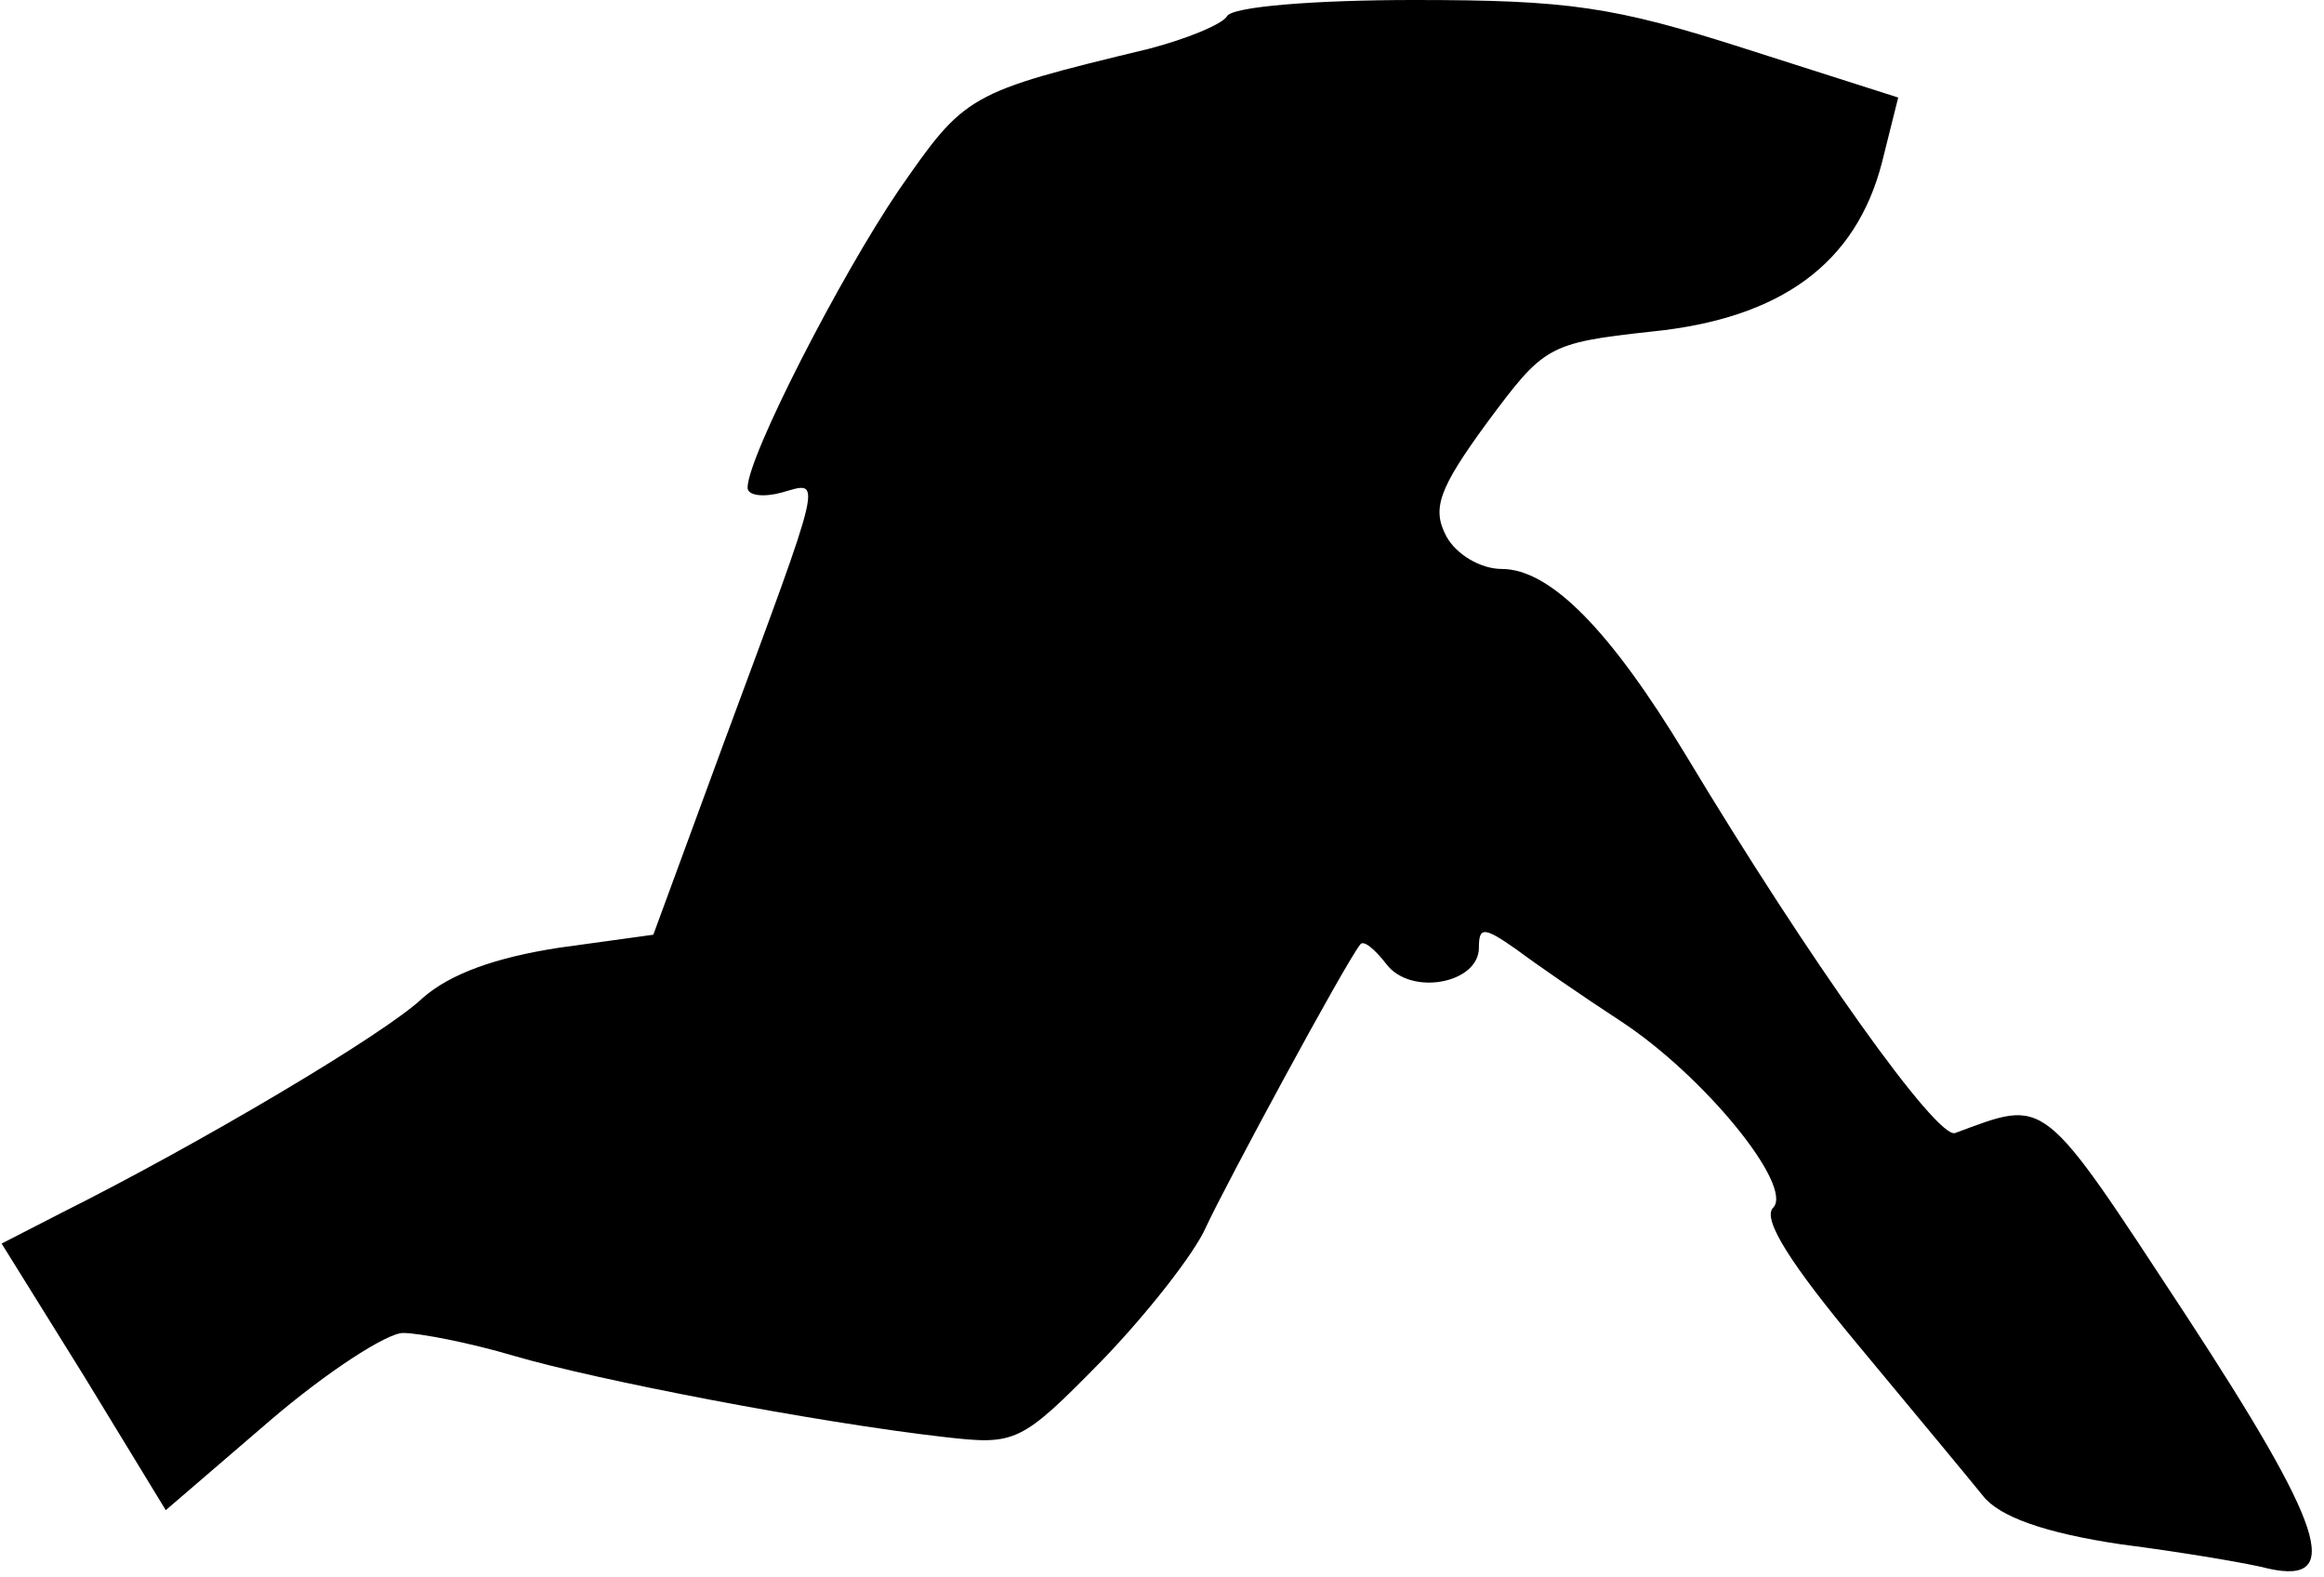 <?xml version="1.0" standalone="no"?>
<!DOCTYPE svg PUBLIC "-//W3C//DTD SVG 20010904//EN"
 "http://www.w3.org/TR/2001/REC-SVG-20010904/DTD/svg10.dtd">
<svg version="1.0" xmlns="http://www.w3.org/2000/svg"
 width="143pt" height="97pt" viewBox="0 0 143 97"
 preserveAspectRatio="xMidYMid meet">
<g transform="translate(0,97) scale(0.1,-0.1)"
fill="#000000" stroke="none">
<path fill="#000000" stroke="none" d="M755 960 c-3 -5 -25 -14 -48 -20 -112
-27 -113 -28 -154 -87 -36 -53 -93 -164 -93 -183 0 -5 10 -6 21 -3 25 7 27 15
-36 -155 l-43 -117 -58 -8 c-39 -6 -67 -16 -84 -31 -23 -22 -138 -90 -222
-132 l-37 -19 51 -82 50 -82 64 55 c35 30 72 54 82 54 10 0 41 -6 68 -14 51
-15 186 -41 265 -50 44 -5 47 -4 97 47 28 29 57 66 64 82 12 26 86 163 95 174
2 3 9 -3 16 -12 15 -20 57 -12 57 10 0 13 3 13 23 -1 12 -9 41 -29 64 -44 52
-34 107 -102 94 -115 -7 -7 12 -36 52 -84 34 -41 69 -83 77 -93 10 -13 38 -23
85 -30 39 -5 80 -12 91 -15 46 -10 34 26 -51 156 -90 137 -85 133 -142 112
-11 -4 -89 105 -166 233 -46 76 -83 114 -113 114 -13 0 -28 9 -34 20 -9 17 -5
29 25 70 35 47 37 49 101 56 80 8 126 42 142 104 l10 40 -94 30 c-81 26 -109
30 -204 30 -60 0 -112 -4 -115 -10z"/>
</g>
</svg>
